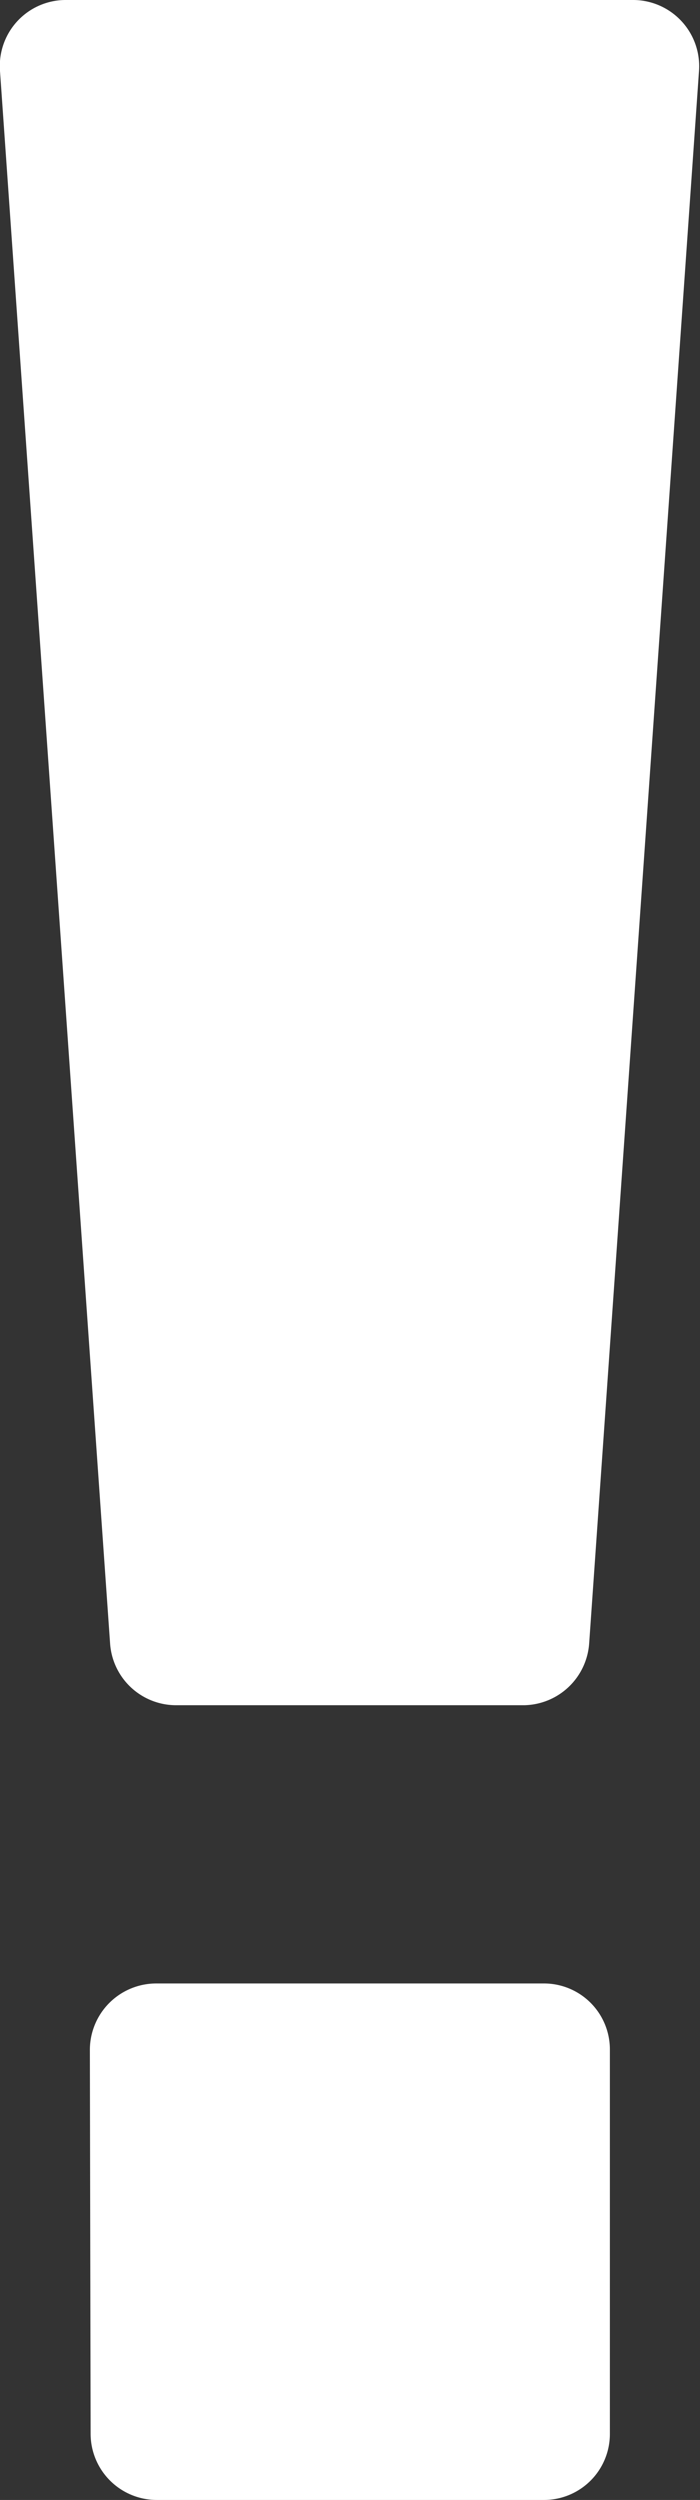 <svg xmlns="http://www.w3.org/2000/svg" viewBox="0 0 28.04 100"><rect x="0" y="0" width="28.04" height="100" fill="#333333" stroke="none"/><defs><style>.cls-1{fill:#fff;}</style></defs><g id="Слой_2" data-name="Слой 2"><g id="icons"><g id="Exclamation"><path class="cls-1" d="M21,68.21H7.05a2.65,2.65,0,0,1-2.64-2.47L0,2.84A2.64,2.64,0,0,1,2.65,0H25.39A2.65,2.65,0,0,1,28,2.84l-4.4,62.9A2.66,2.66,0,0,1,21,68.21Z"/><path class="cls-1" d="M21.75,100H6.28a2.65,2.65,0,0,1-2.65-2.65L3.6,82a2.66,2.66,0,0,1,2.65-2.66H21.78A2.64,2.64,0,0,1,24.43,82l0,15.38A2.64,2.64,0,0,1,21.75,100Z"/></g></g></g></svg>